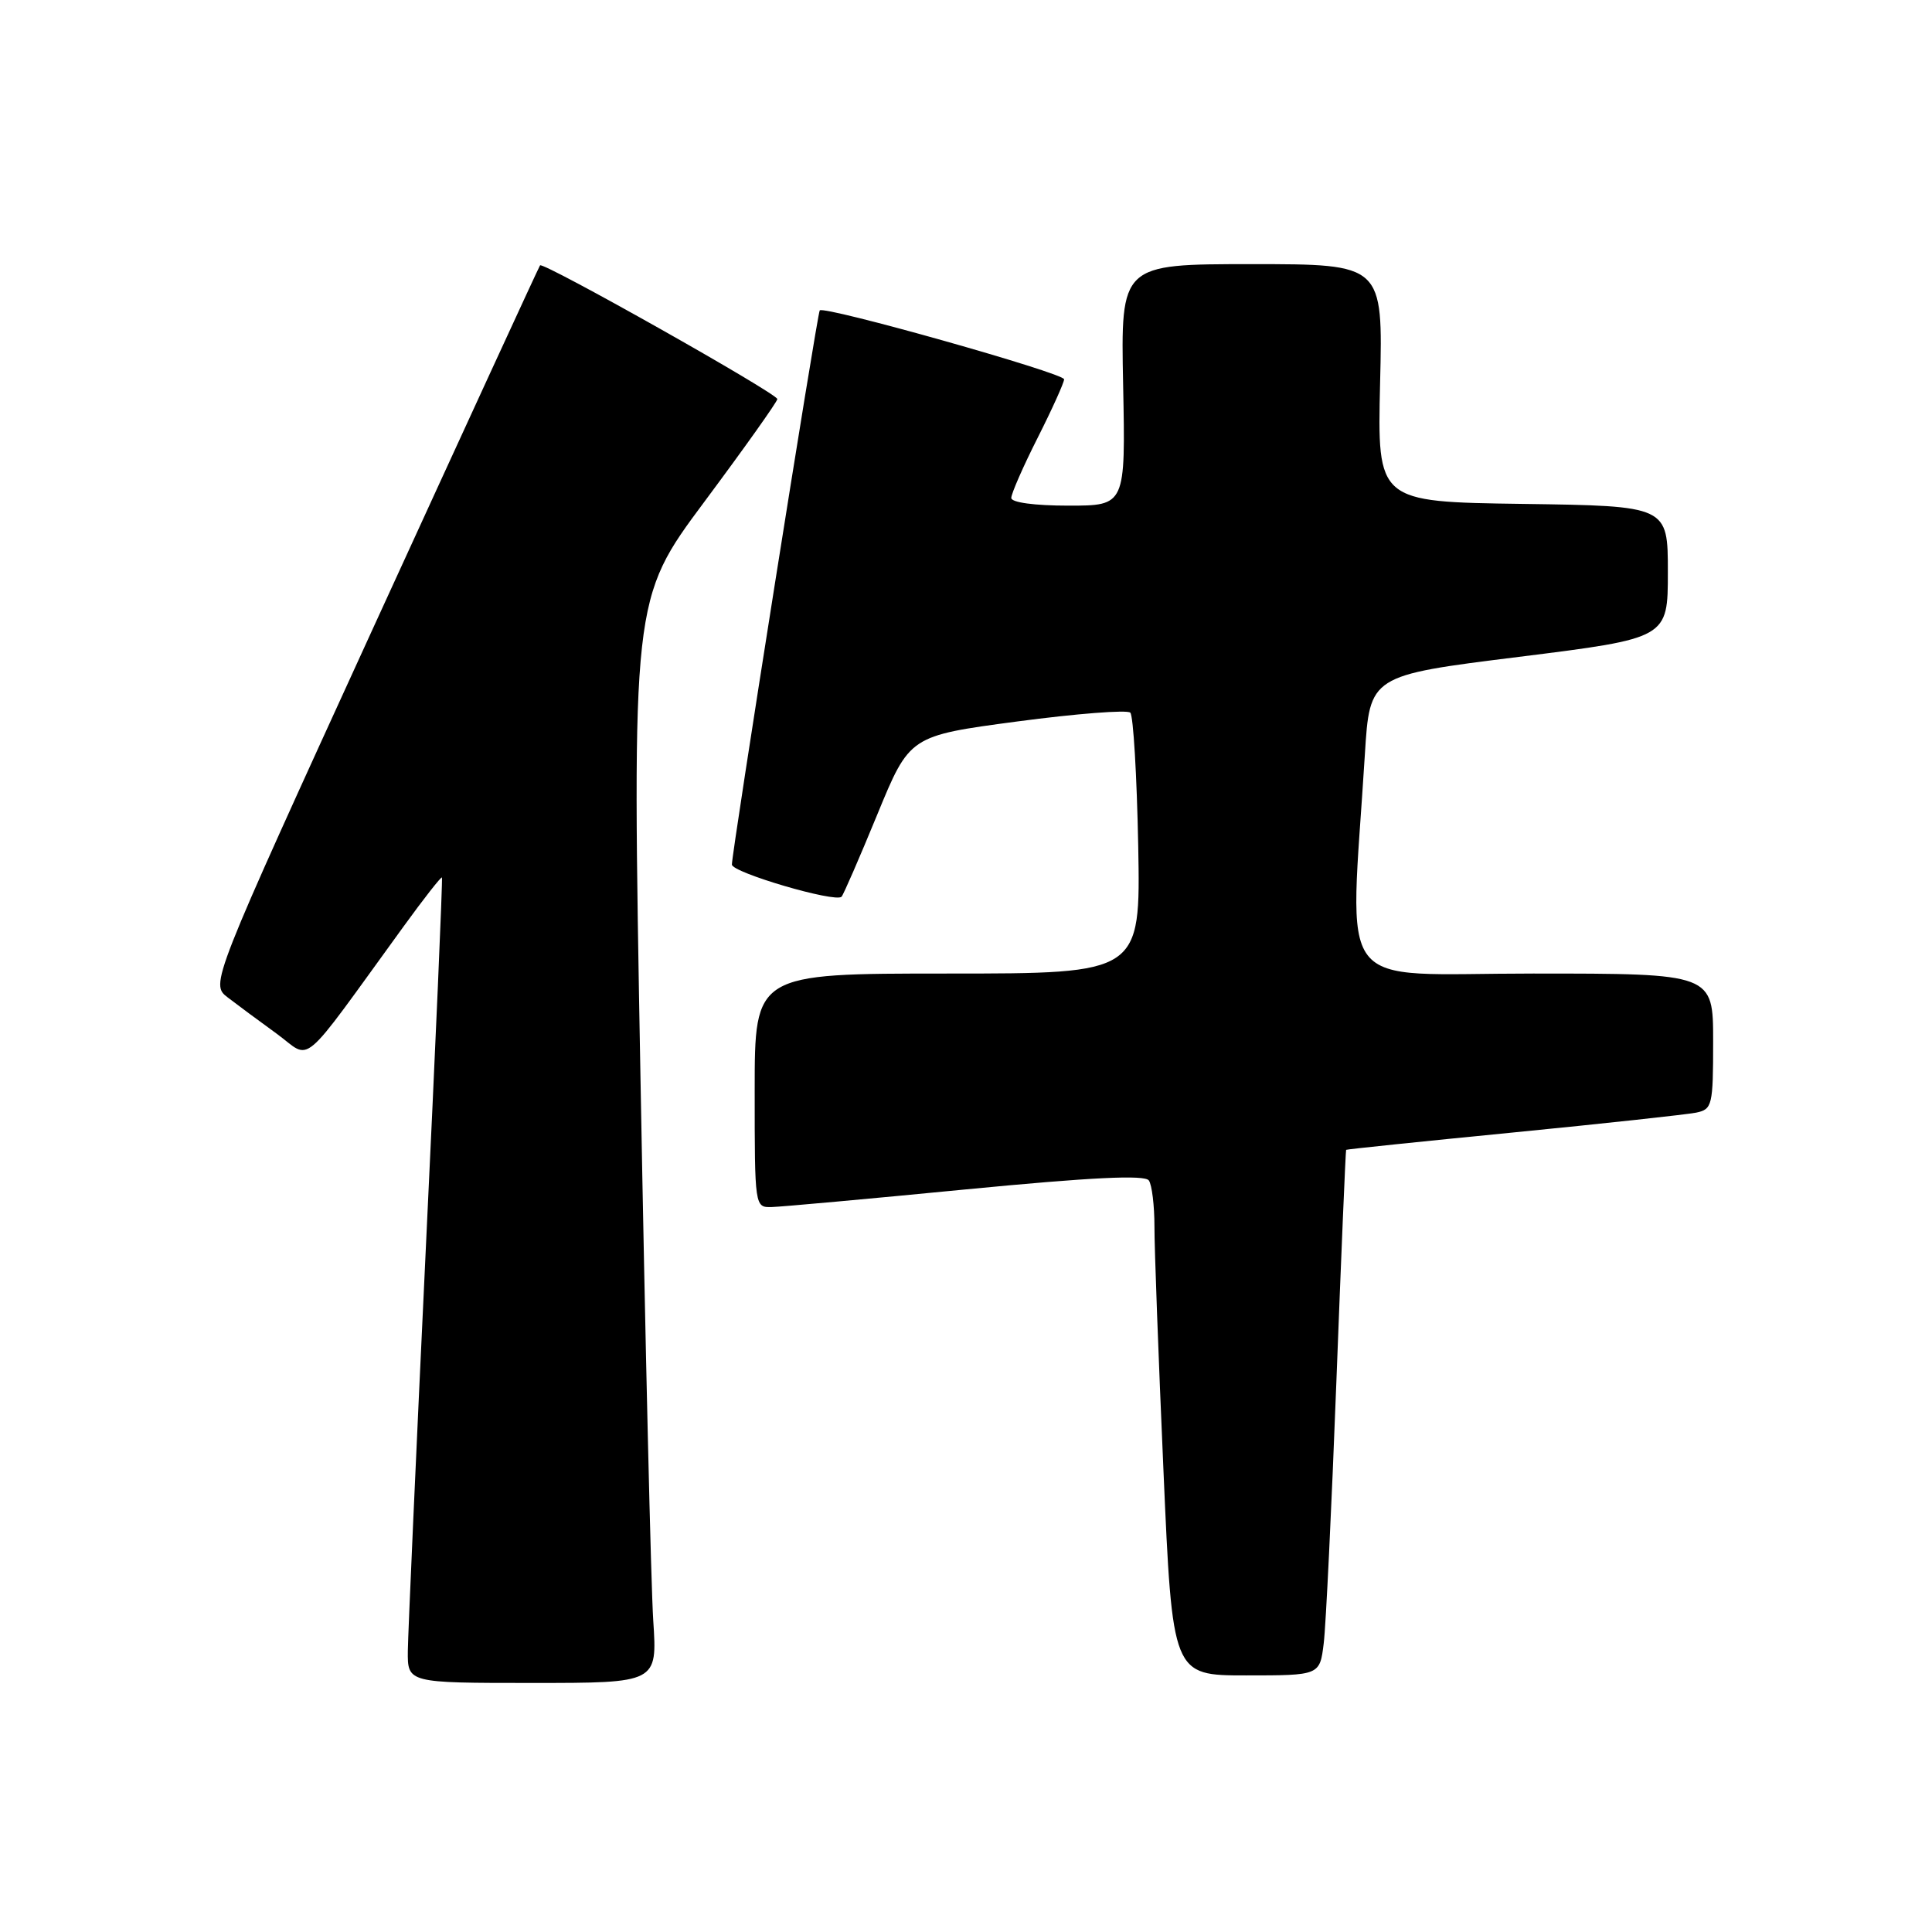 <?xml version="1.0" encoding="UTF-8" standalone="no"?>
<!DOCTYPE svg PUBLIC "-//W3C//DTD SVG 1.1//EN" "http://www.w3.org/Graphics/SVG/1.1/DTD/svg11.dtd" >
<svg xmlns="http://www.w3.org/2000/svg" xmlns:xlink="http://www.w3.org/1999/xlink" version="1.1" viewBox="0 0 256 256">
 <g >
 <path fill="currentColor"
d=" M 86.56 214.75 C 86.26 210.21 85.50 177.90 84.87 142.95 C 83.72 79.40 83.72 79.40 93.36 66.45 C 98.66 59.33 103.00 53.22 103.00 52.88 C 103.00 52.14 71.98 34.66 71.56 35.16 C 71.41 35.35 61.52 56.85 49.57 82.94 C 27.86 130.39 27.86 130.39 30.18 132.17 C 31.46 133.15 34.39 135.33 36.70 137.00 C 41.41 140.43 39.42 142.12 53.47 122.77 C 56.16 119.06 58.45 116.14 58.56 116.27 C 58.67 116.39 57.71 138.55 56.42 165.50 C 55.14 192.45 54.07 216.41 54.04 218.75 C 54.00 223.00 54.00 223.00 70.55 223.00 C 87.10 223.00 87.10 223.00 86.56 214.75 Z  M 175.40 217.75 C 175.69 215.41 176.44 199.78 177.08 183.00 C 177.72 166.22 178.30 152.44 178.37 152.36 C 178.44 152.28 188.40 151.25 200.50 150.06 C 212.60 148.87 223.51 147.68 224.75 147.43 C 226.88 146.99 227.00 146.49 227.00 137.98 C 227.00 129.00 227.00 129.00 203.13 129.00 C 176.40 129.00 178.86 132.20 180.85 100.00 C 181.50 89.50 181.50 89.50 201.25 87.04 C 221.00 84.57 221.00 84.57 221.00 75.81 C 221.00 67.04 221.00 67.04 201.75 66.77 C 182.50 66.50 182.50 66.50 182.87 50.75 C 183.25 35.00 183.25 35.00 165.87 35.00 C 148.50 35.00 148.50 35.00 148.82 51.00 C 149.14 67.00 149.14 67.00 141.57 67.00 C 137.07 67.00 134.00 66.58 134.00 65.98 C 134.00 65.41 135.57 61.82 137.50 58.00 C 139.43 54.18 141.00 50.69 141.00 50.26 C 141.00 49.44 109.14 40.46 108.62 41.13 C 108.28 41.57 96.96 113.00 96.98 114.56 C 97.00 115.62 110.69 119.64 111.51 118.82 C 111.75 118.58 113.88 113.68 116.24 107.94 C 120.53 97.50 120.53 97.50 134.78 95.60 C 142.62 94.56 149.37 94.03 149.77 94.43 C 150.17 94.83 150.64 102.78 150.82 112.08 C 151.13 129.00 151.13 129.00 125.57 129.00 C 100.00 129.00 100.00 129.00 100.00 144.50 C 100.00 159.93 100.01 160.00 102.25 159.94 C 103.49 159.91 115.07 158.86 128.00 157.60 C 144.67 155.99 151.71 155.65 152.23 156.42 C 152.64 157.01 152.97 159.75 152.97 162.50 C 152.96 165.25 153.50 179.76 154.16 194.75 C 155.35 222.00 155.35 222.00 165.11 222.00 C 174.88 222.00 174.88 222.00 175.40 217.75 Z "/>
</g>
</svg>